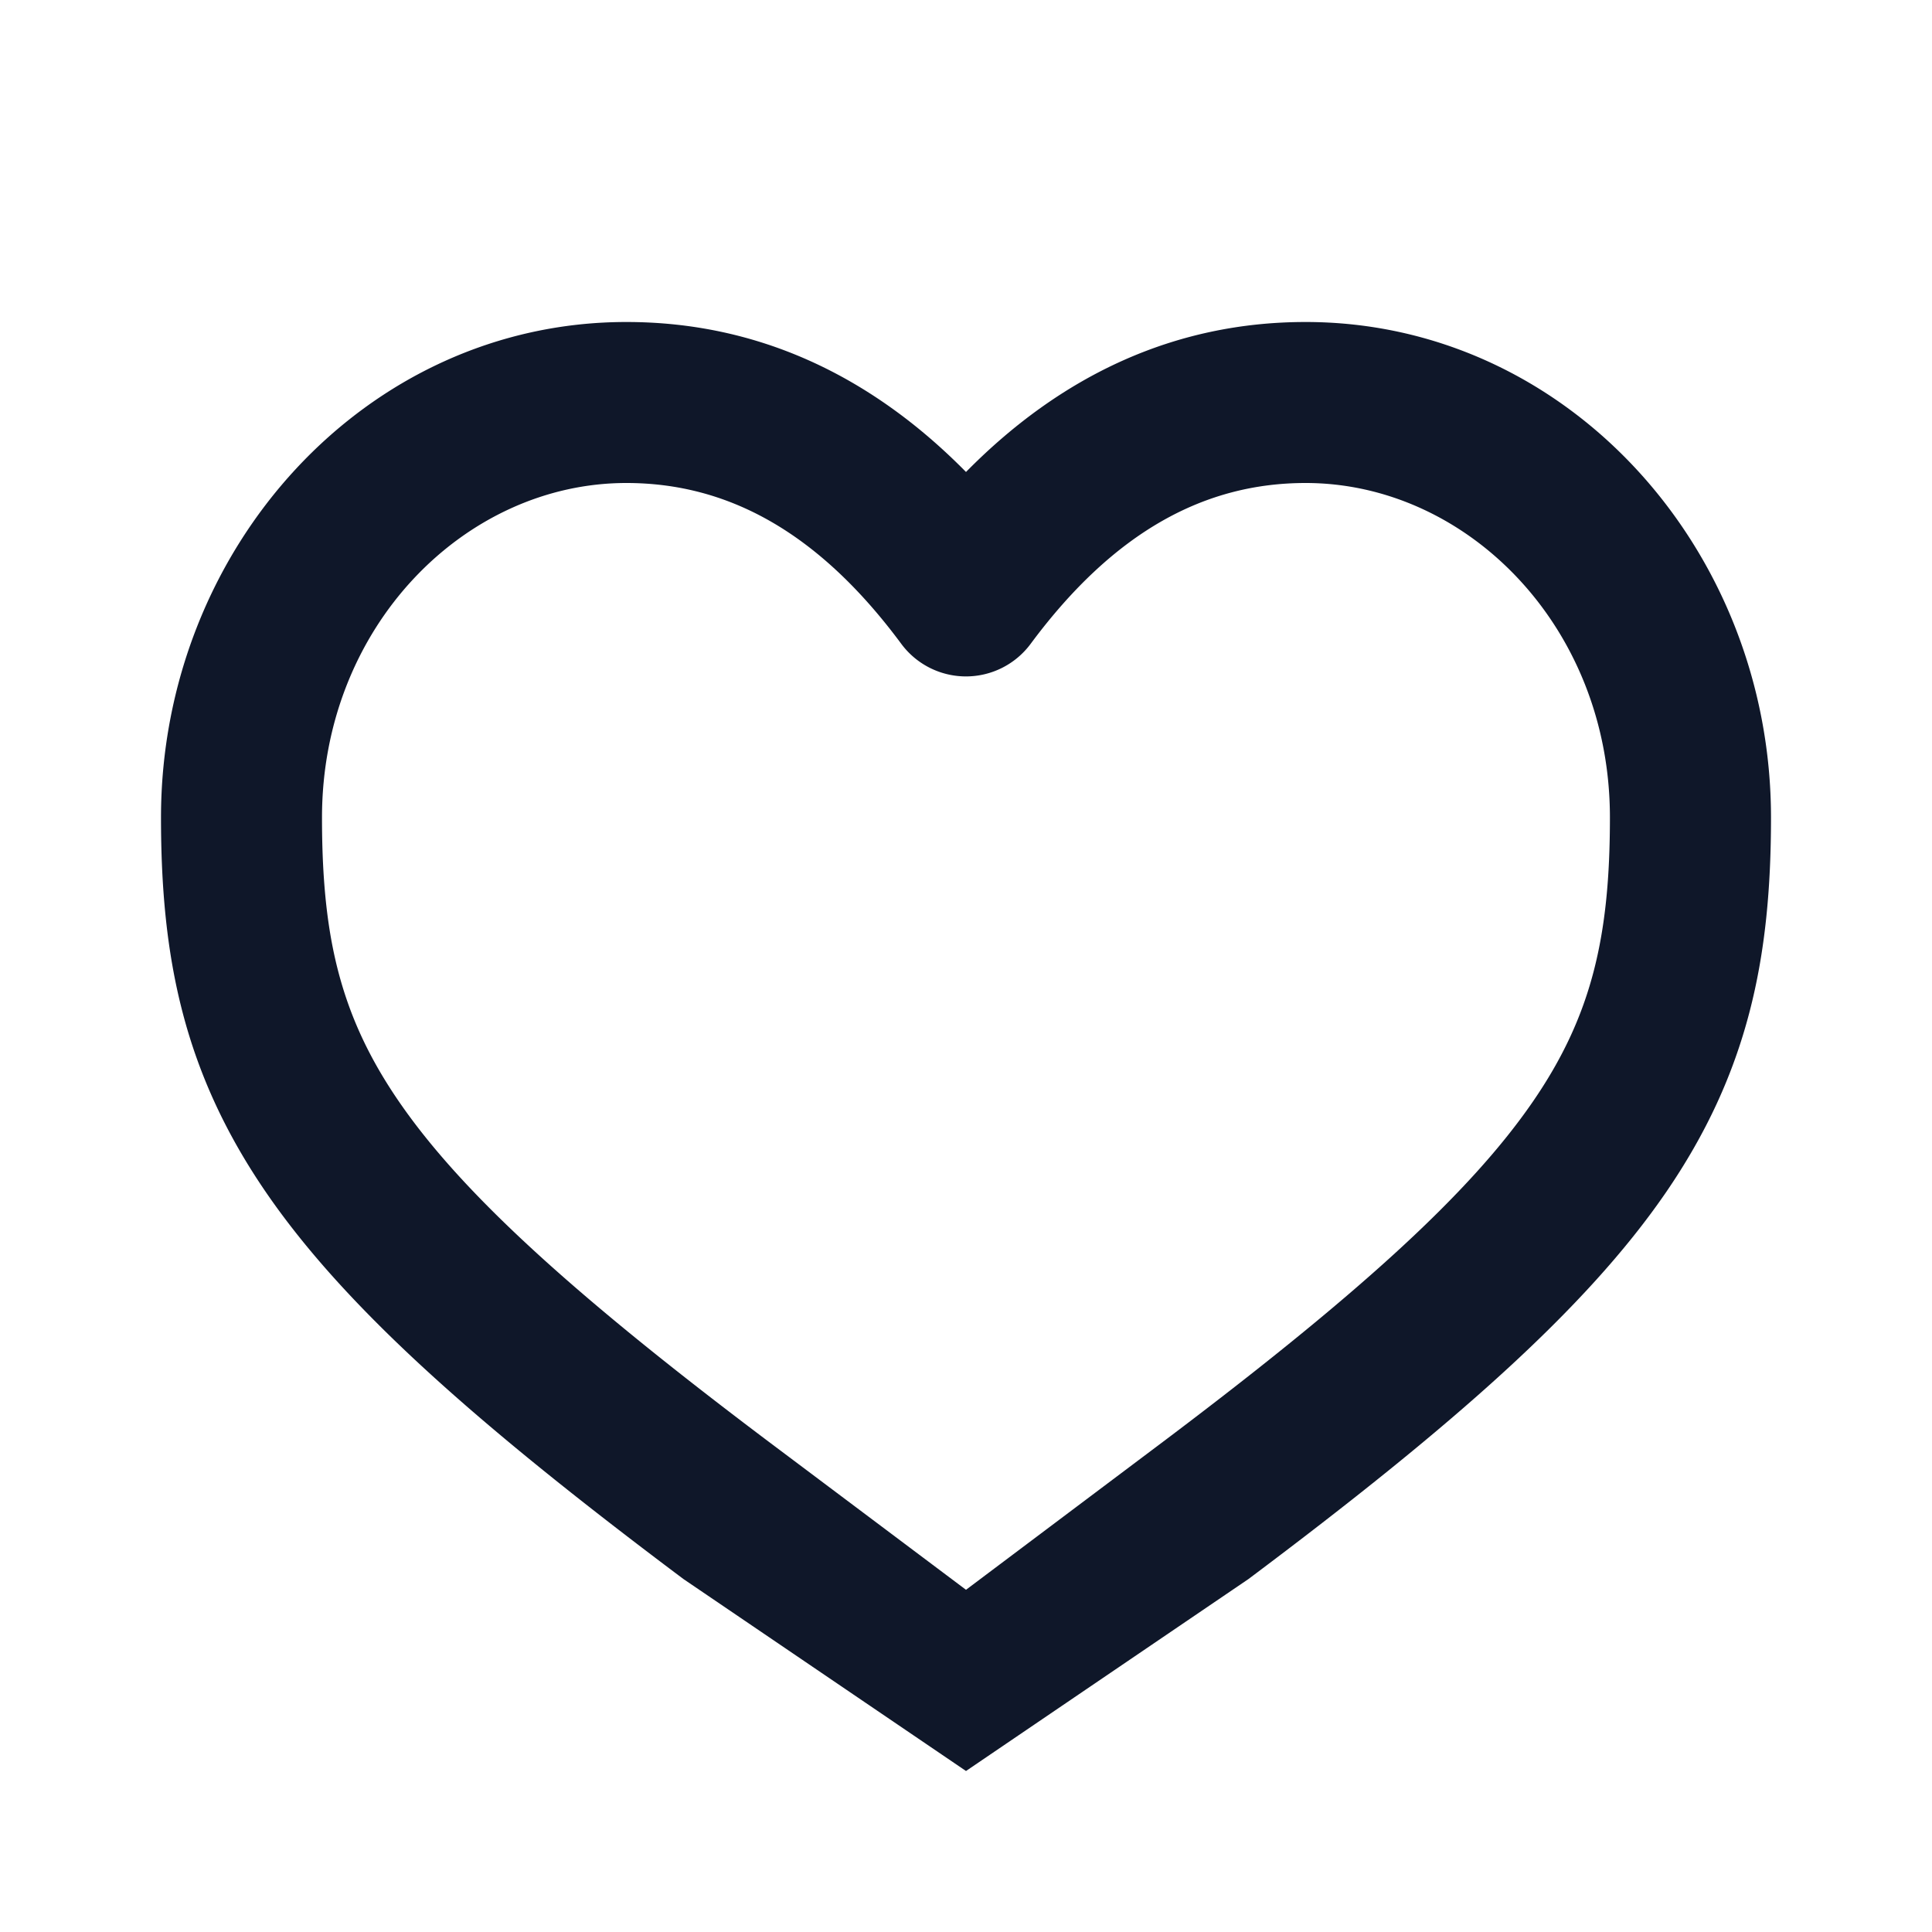 <svg fill="none" xmlns="http://www.w3.org/2000/svg" viewBox="0 0 24 24">
  <path fill-rule="evenodd" clip-rule="evenodd" d="M7.781 4C4.537 4 2 6.82 2 10.156c0 1.735.278 3.164 1.313 4.668.988 1.435 2.63 2.882 5.178 4.792L12 22l3.508-2.384c2.549-1.91 4.191-3.358 5.179-4.792C21.722 13.32 22 11.891 22 10.156 22 6.82 19.463 4 16.219 4c-1.628 0-3.037.663-4.219 1.863C10.818 4.663 9.409 4 7.781 4Zm0 2C5.776 6 4 7.785 4 10.156c0 .549.031 1.032.108 1.477.13.746.39 1.386.852 2.057.785 1.14 2.188 2.421 4.731 4.326L12 19.749l2.308-1.734c2.543-1.906 3.946-3.186 4.731-4.326.738-1.072.96-2.065.96-3.533C20 7.785 18.224 6 16.219 6c-1.236 0-2.369.586-3.416 1.998a1 1 0 0 1-1.607 0C10.15 6.586 9.017 6 7.781 6Z" fill="#0F1729"/>
</svg>